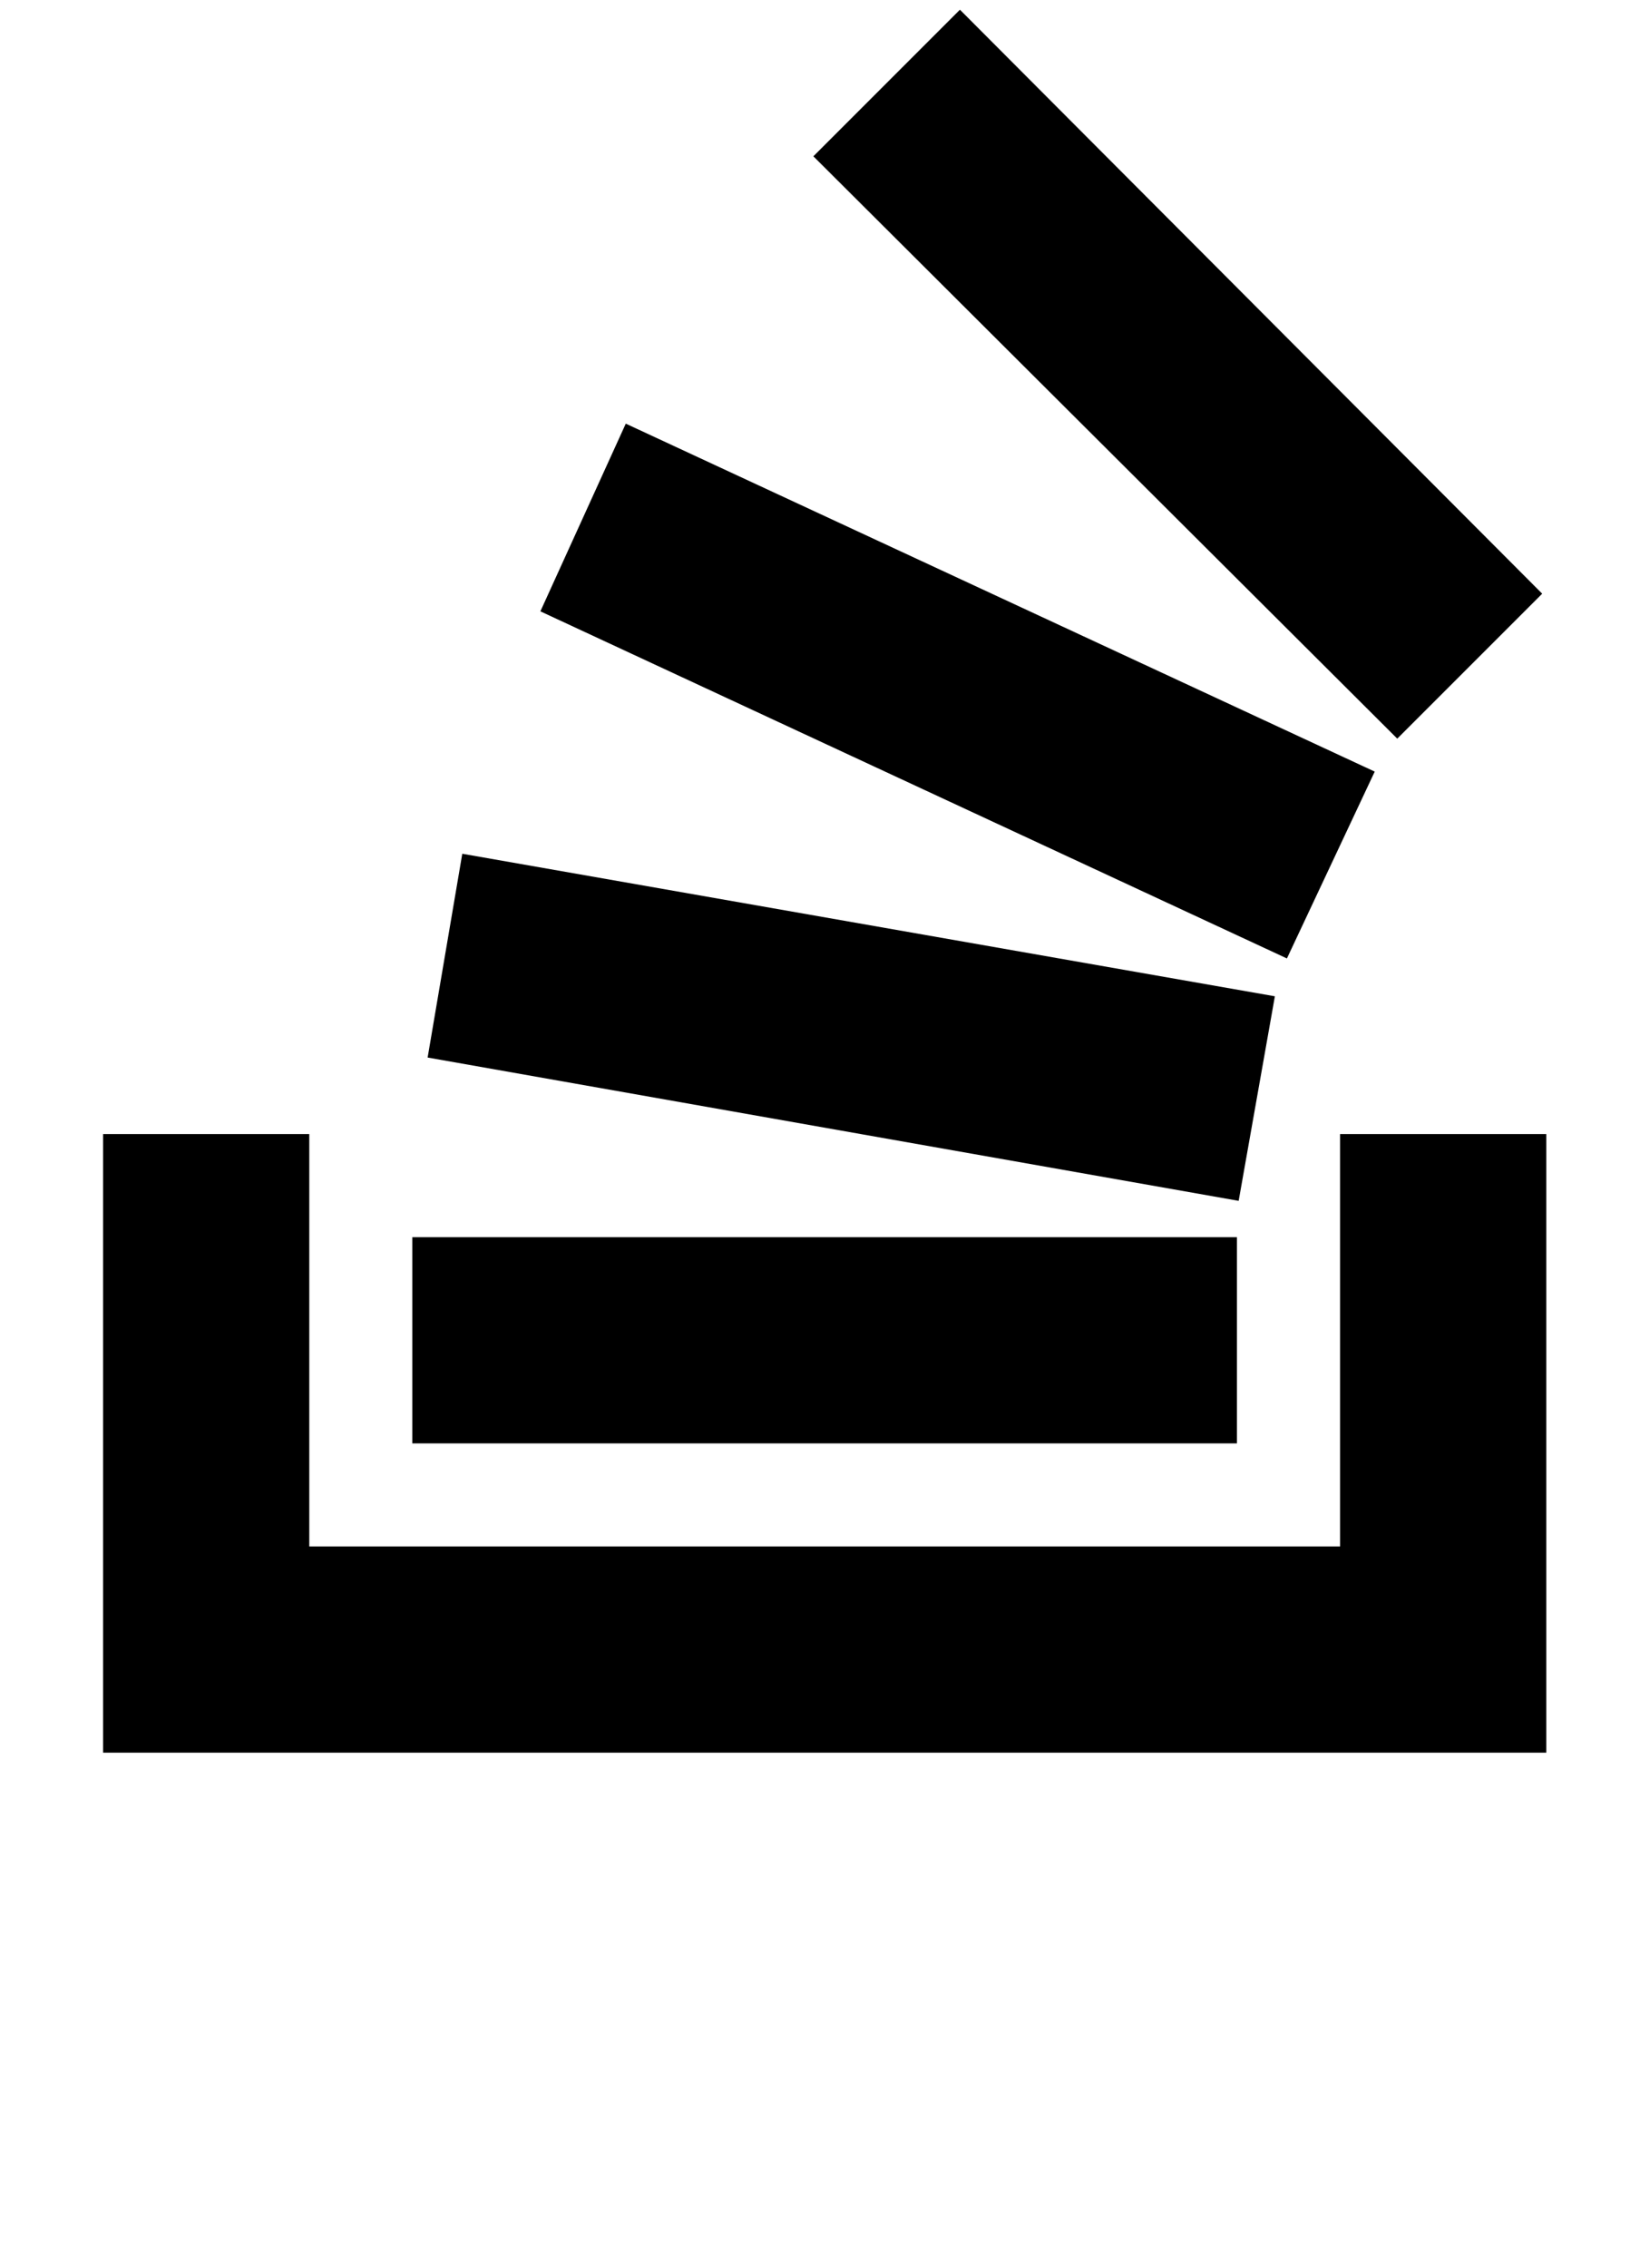 <svg xmlns="http://www.w3.org/2000/svg" width="23" height="32"><path d="M21.818 16h-2.909v5.818H4.364V16H1.455v8.727h20.364V16zm-16 4.364v-2.909h11.636v2.909H5.818zm.216-5.444l.489-2.875 11.466 2.011-.511 2.886zm1.591-6.295L8.83 5.977l10.568 4.909-1.239 2.636zm3.852-6.42L13.545.137l8.216 8.239-2.045 2.045z"/></svg>